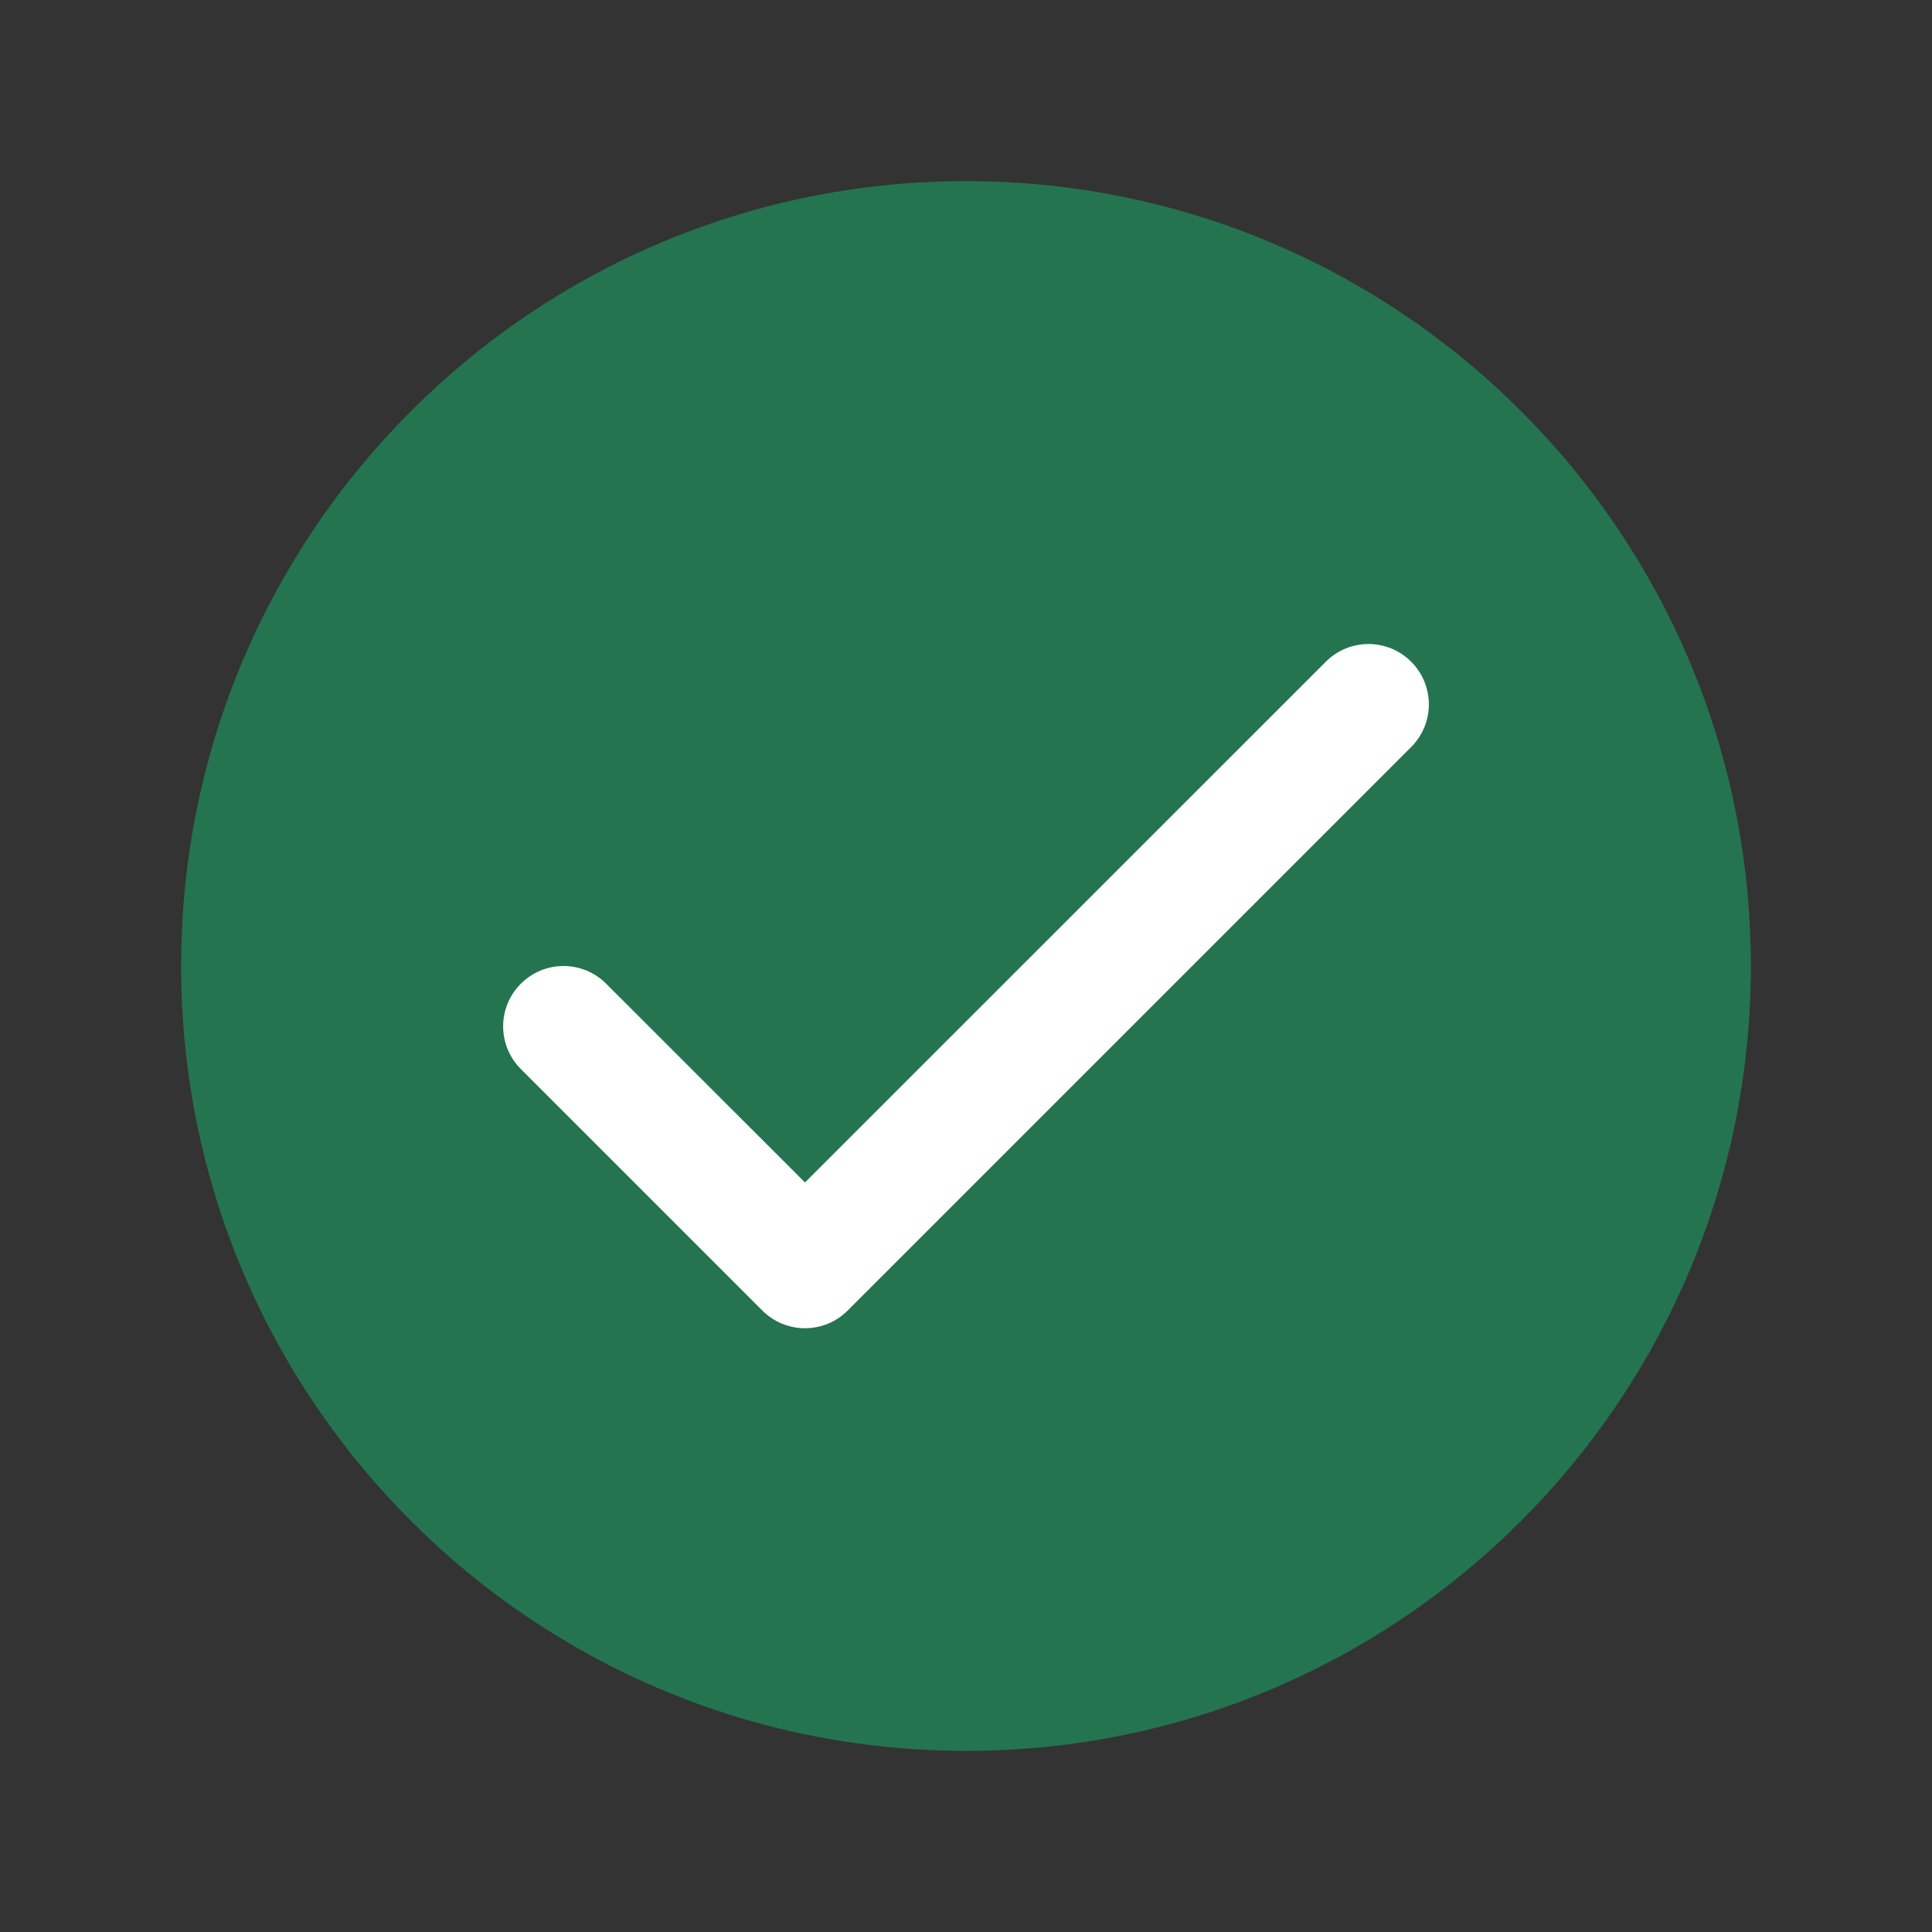 <svg width="24" height="24" viewBox="0 0 24 24" fill="none" xmlns="http://www.w3.org/2000/svg">
<rect x="0" y="0" width="24" height="24" fill="#333333" stroke="none"/>
<path d="M12 2.25C6.615 2.25 2.25 6.615 2.25 12C2.25 17.385 6.615 21.75 12 21.75C17.385 21.75 21.75 17.385 21.75 12C21.75 6.615 17.385 2.25 12 2.25Z" fill="#247450"/>
<path fill-rule="evenodd" clip-rule="evenodd" d="M17.53 8.22C17.823 8.513 17.823 8.987 17.53 9.28L10.53 16.28C10.237 16.573 9.763 16.573 9.47 16.28L6.47 13.28C6.177 12.987 6.177 12.513 6.47 12.22C6.763 11.927 7.237 11.927 7.53 12.22L10 14.689L16.47 8.22C16.763 7.927 17.237 7.927 17.53 8.22Z" fill="white"/>
</svg>
